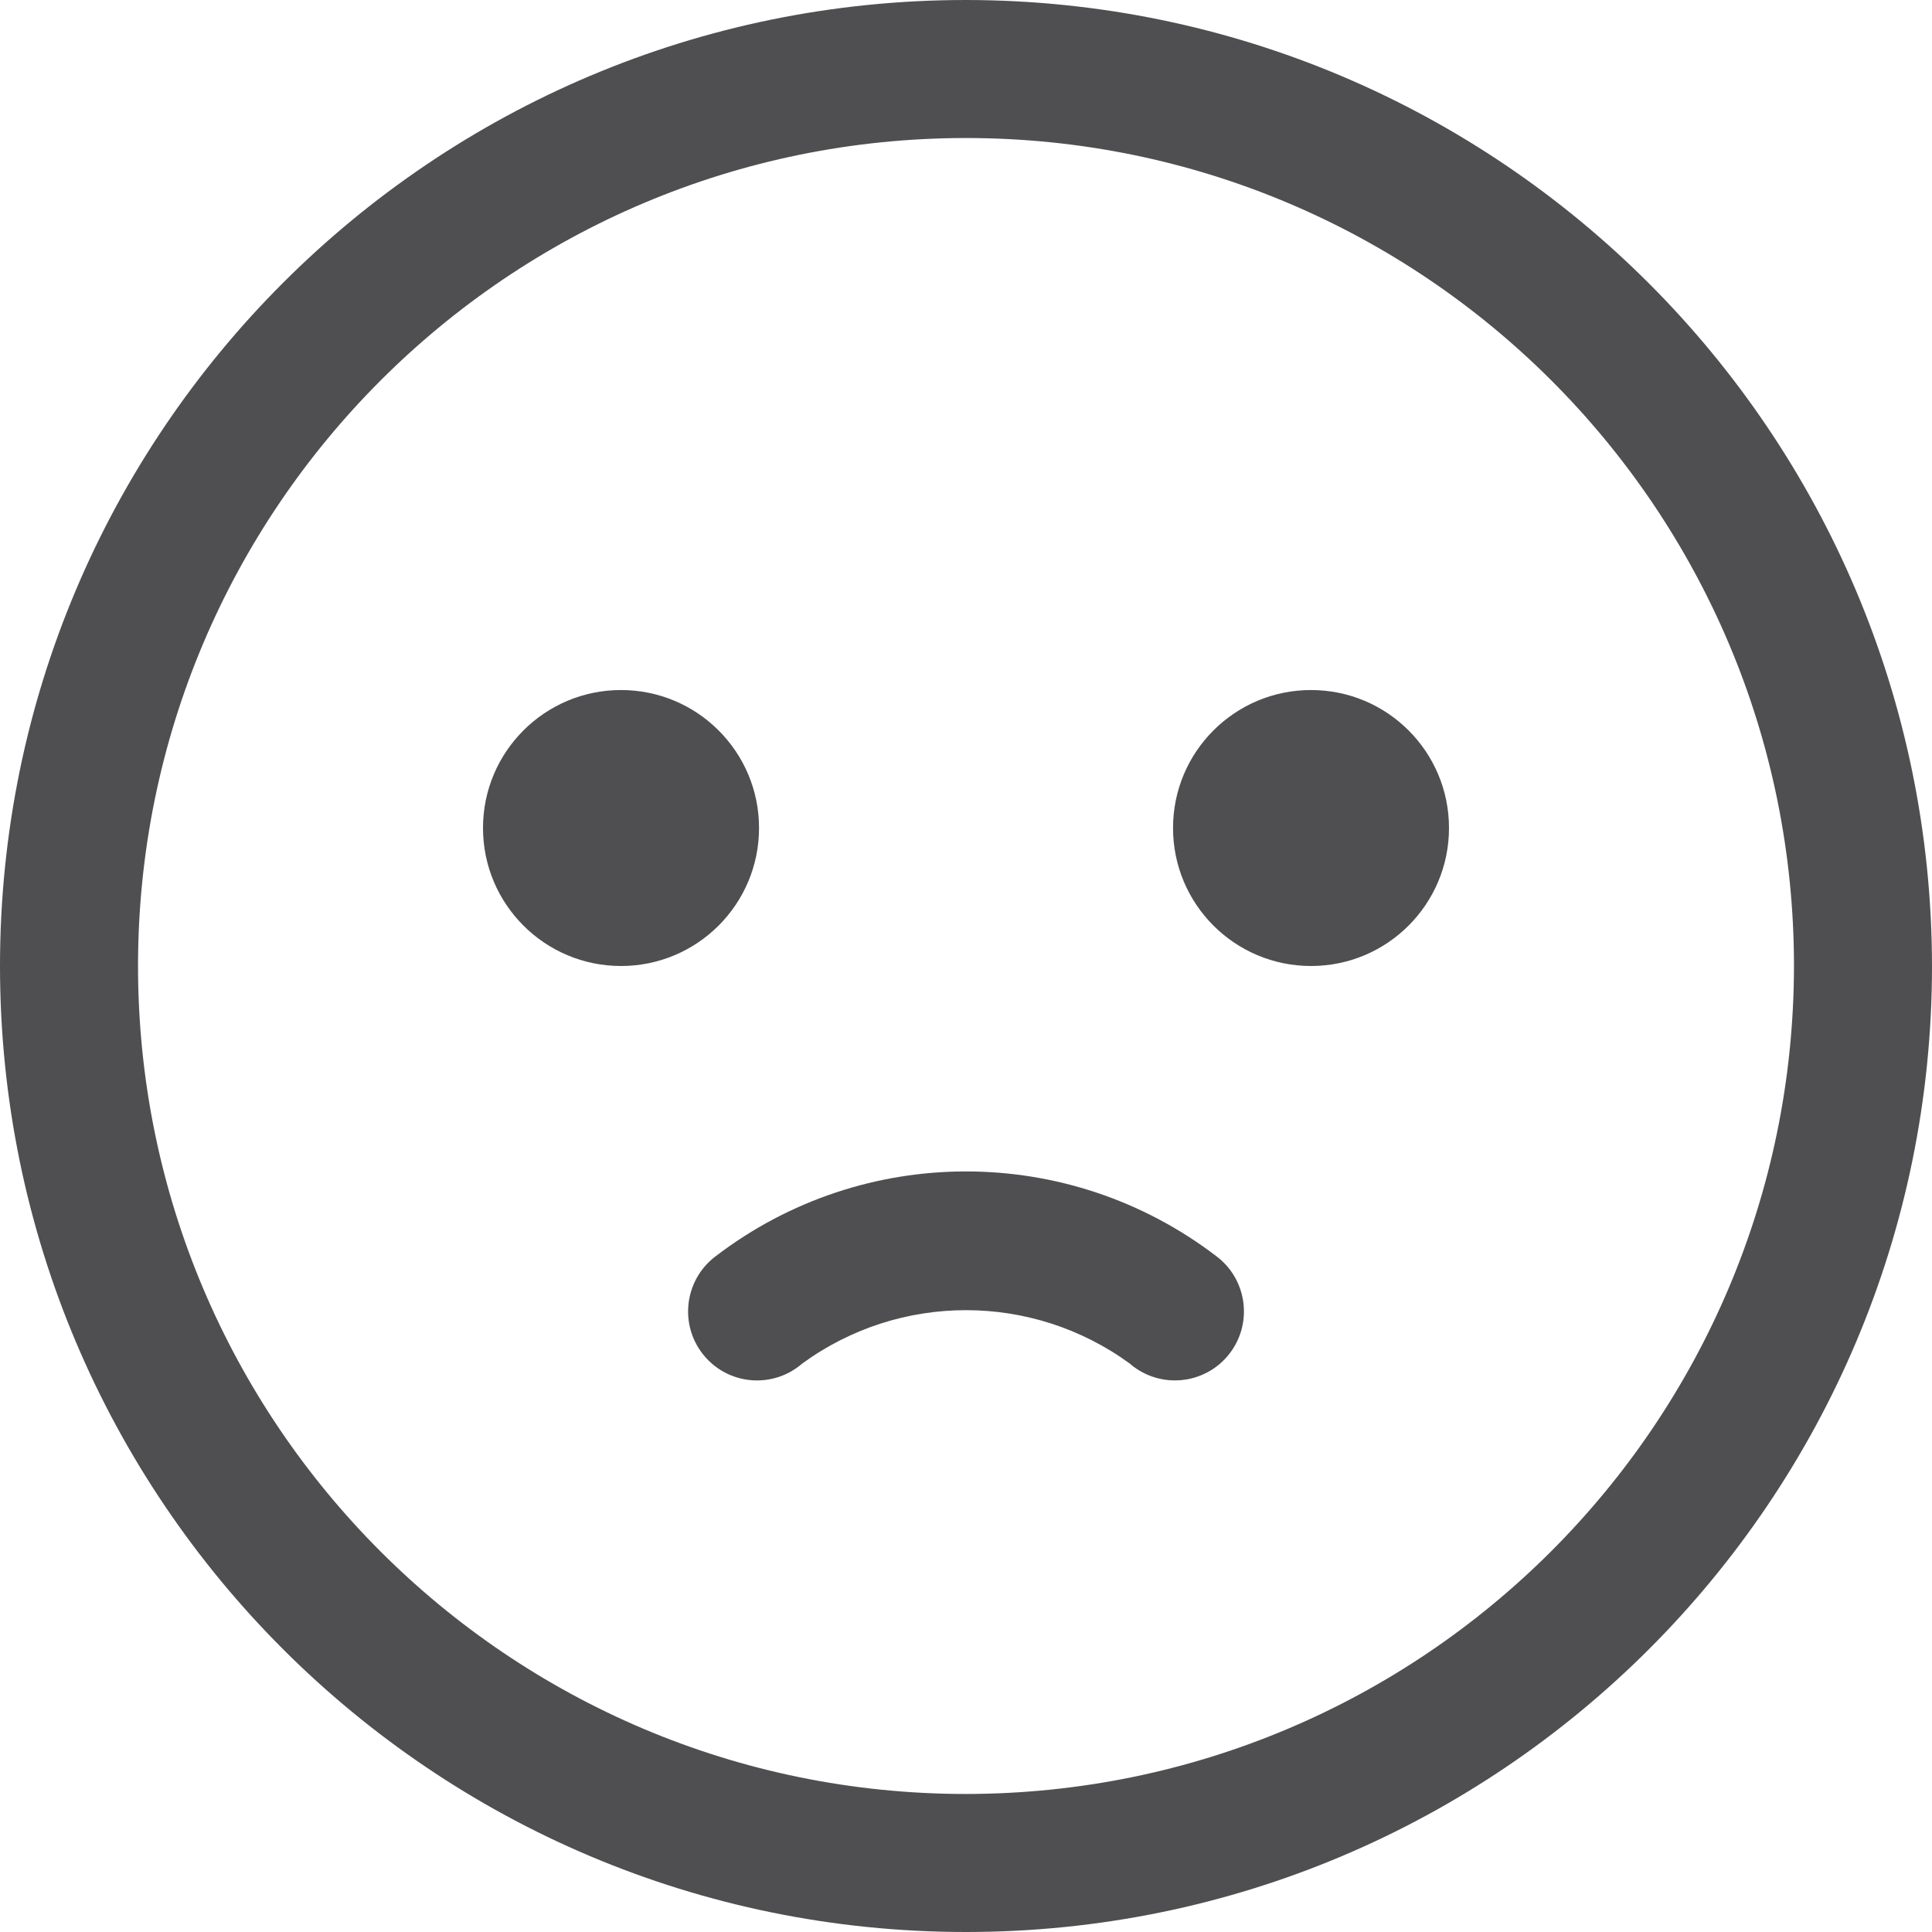 <svg width="25" height="25" viewBox="0 0 25 25" fill="none" xmlns="http://www.w3.org/2000/svg">
<path d="M12.5 0C5.596 0 0 5.596 0 12.5C0 19.404 5.596 25 12.5 25C19.404 25 25 19.404 25 12.5C24.993 5.6 19.401 0.007 12.5 0ZM12.5 23.214C6.583 23.214 1.786 18.417 1.786 12.5C1.786 6.583 6.583 1.786 12.5 1.786C18.417 1.786 23.214 6.583 23.214 12.5C23.208 18.415 18.415 23.208 12.5 23.214Z" fill="#4F4F51"/>
<path d="M8.036 12.5C9.022 12.5 9.822 11.701 9.822 10.714C9.822 9.728 9.022 8.929 8.036 8.929C7.05 8.929 6.25 9.728 6.25 10.714C6.25 11.701 7.05 12.5 8.036 12.5Z" fill="#4F4F51"/>
<path d="M16.965 12.5C17.951 12.5 18.75 11.701 18.75 10.714C18.75 9.728 17.951 8.929 16.965 8.929C15.978 8.929 15.179 9.728 15.179 10.714C15.179 11.701 15.978 12.5 16.965 12.5Z" fill="#4F4F51"/>
<path d="M15.919 17.504C15.624 17.899 15.065 17.98 14.669 17.685C14.652 17.673 14.636 17.659 14.62 17.645C13.357 16.723 11.643 16.723 10.38 17.645C10.007 17.968 9.443 17.927 9.121 17.554C8.799 17.181 8.84 16.617 9.213 16.294C9.229 16.28 9.245 16.267 9.263 16.254C11.174 14.793 13.826 14.793 15.738 16.254C16.133 16.549 16.214 17.109 15.919 17.504Z" fill="#4F4F51"/>
</svg>
